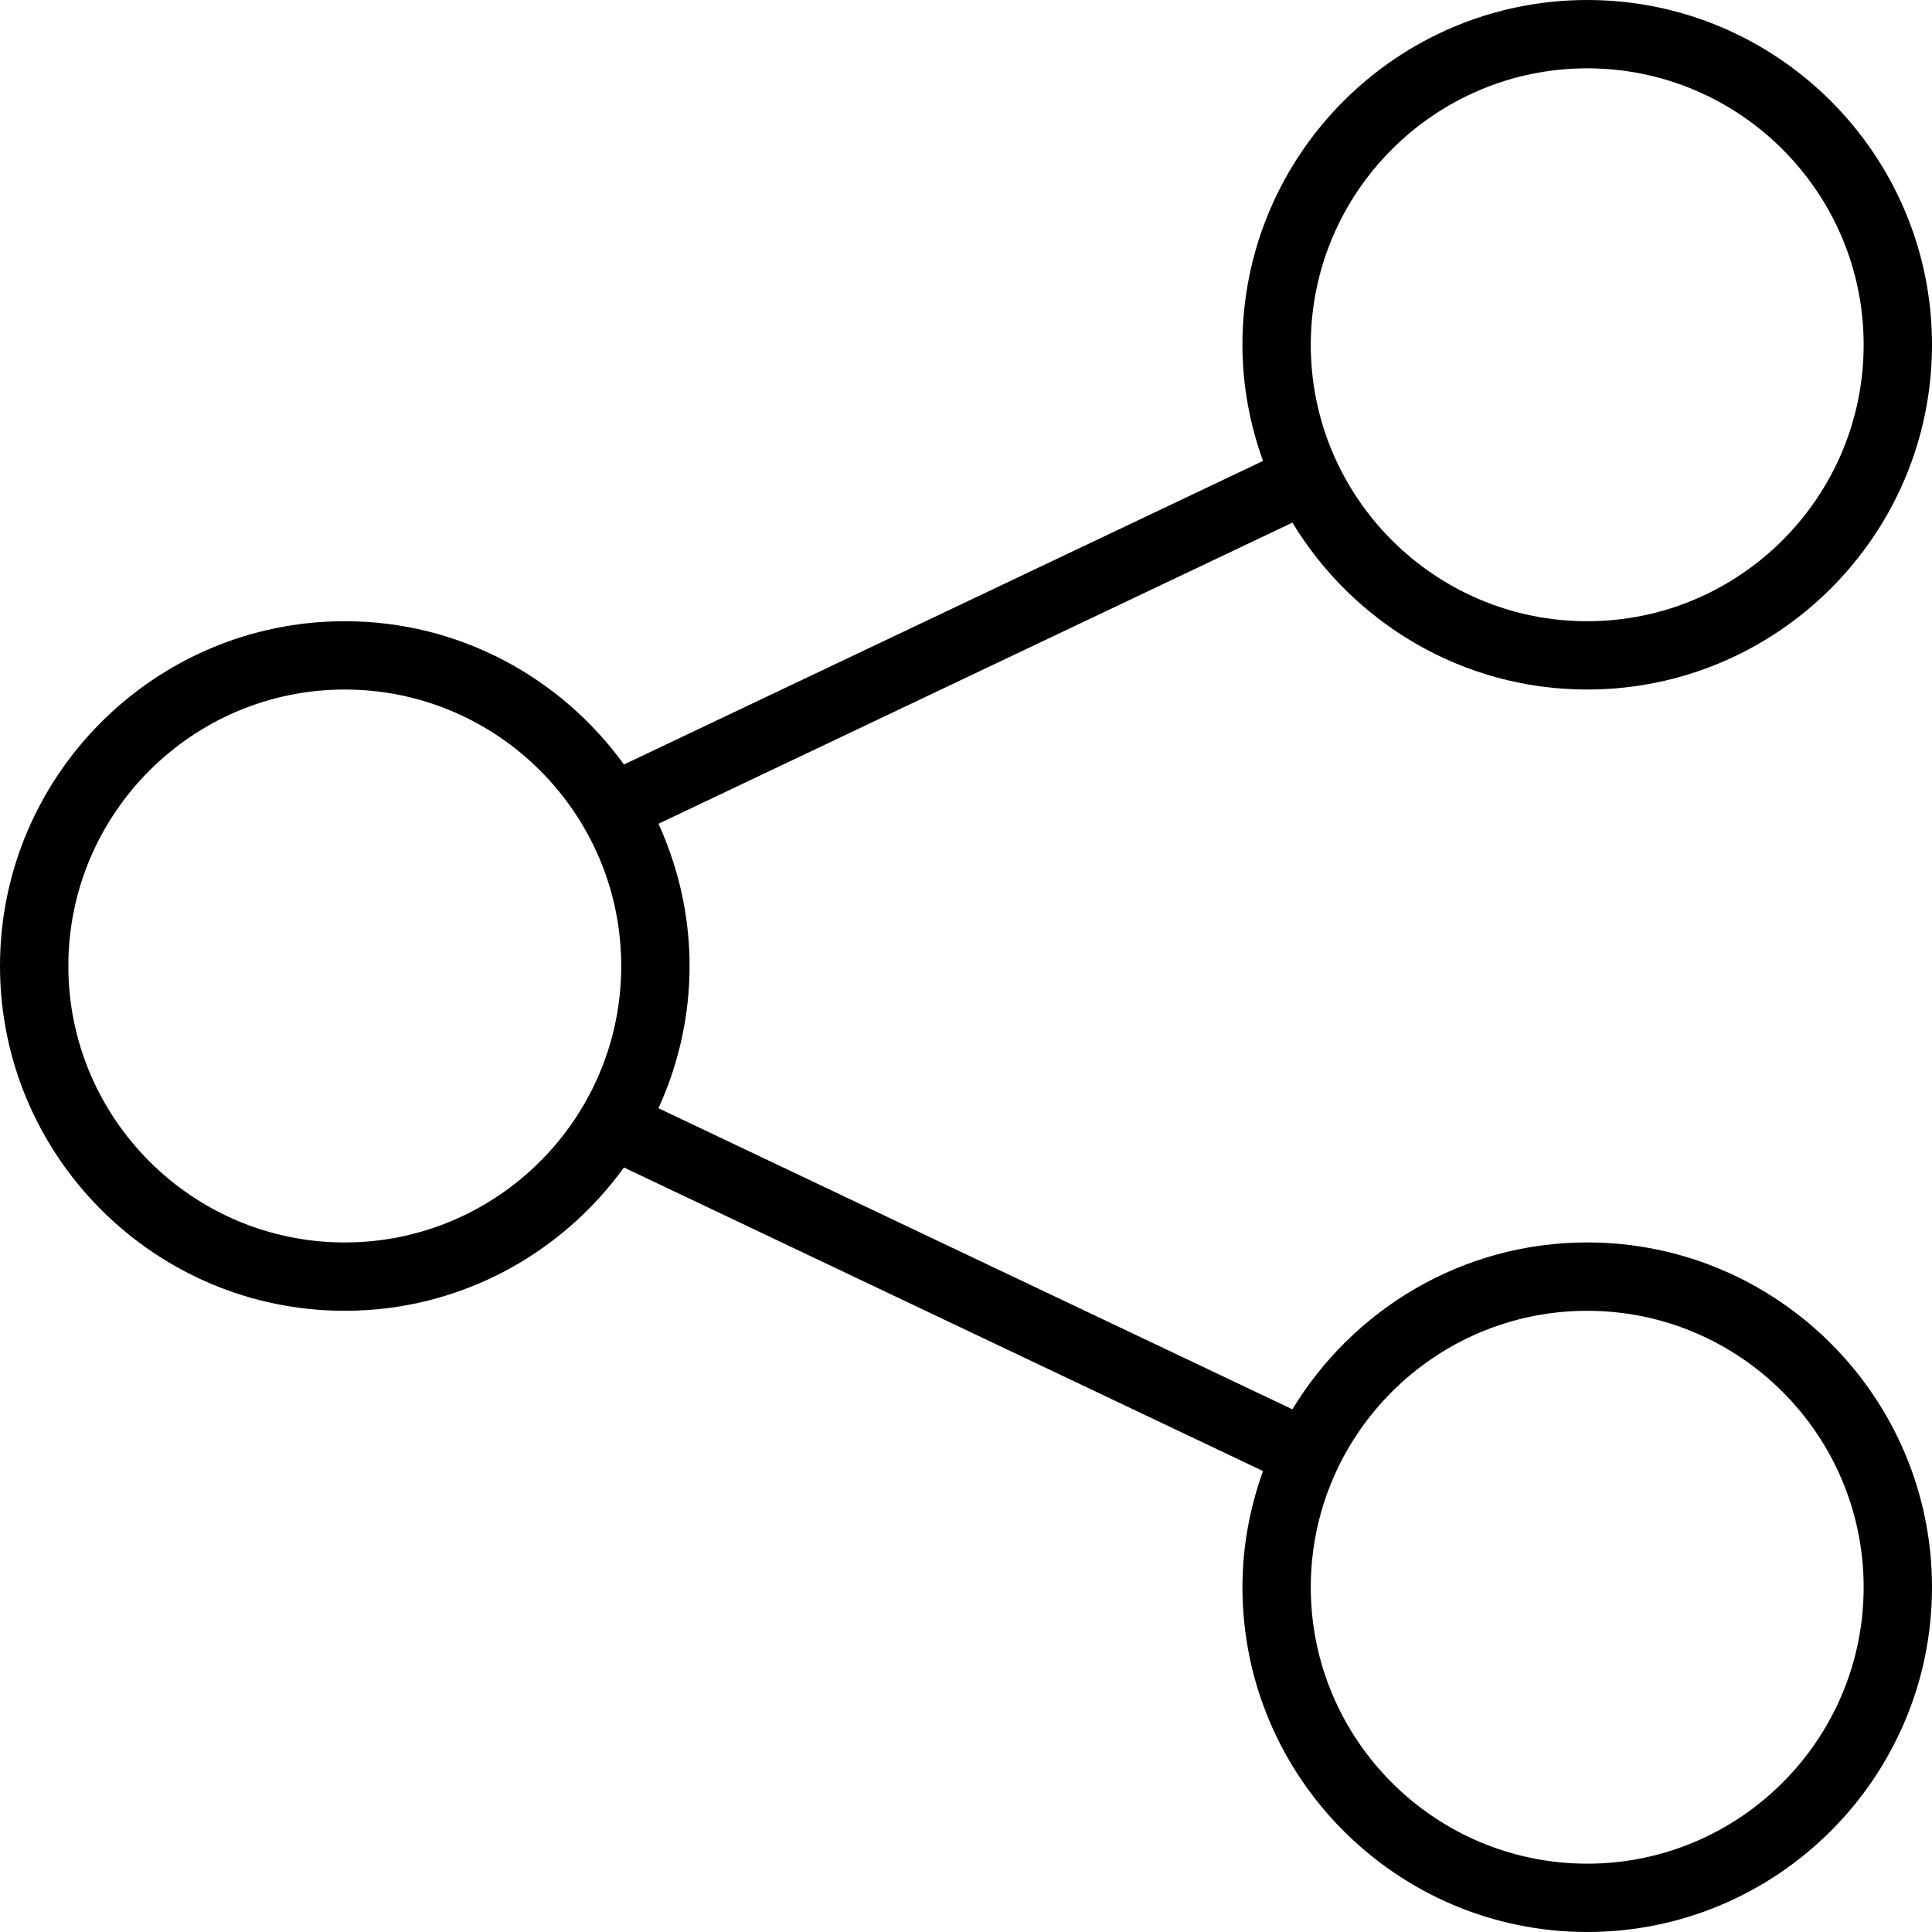 <?xml version="1.0" encoding="UTF-8"?>
<svg width="1024px" height="1024px" viewBox="0 0 1024 1024" version="1.1" xmlns="http://www.w3.org/2000/svg" xmlns:xlink="http://www.w3.org/1999/xlink">
    <!-- Generator: Sketch 56.3 (81716) - https://sketch.com -->
    <title>share</title>
    <desc>Created with Sketch.</desc>
    <defs>
        <path d="M841.25,365.466 C942.012,365.466 1024,283.489 1024,182.738 C1024,81.966 942.023,0 841.25,0 C740.5,0 658.512,81.966 658.512,182.75 C658.512,204.368 662.482,225.041 669.423,244.315 L330.706,405.197 C297.483,359.287 243.621,329.25 182.738,329.25 C81.988,329.25 0,411.227 0,512 C0,612.739 81.988,694.75 182.738,694.75 C243.621,694.75 297.483,664.713 330.706,618.803 L669.423,779.685 C662.494,798.97 658.523,819.644 658.523,841.262 C658.523,942.012 740.5,1024 841.25,1024 C942.023,1024 1024,942.012 1024,841.25 C1024,740.489 942.023,658.512 841.25,658.512 C775.009,658.512 717.05,694.067 684.999,746.962 L349.002,587.389 C359.481,564.372 365.488,538.897 365.488,512 C365.488,485.103 359.492,459.617 349.002,436.611 L685.01,277.003 C717.062,329.921 775.009,365.466 841.25,365.466 Z M841.25,36.215 C922.055,36.215 987.773,101.945 987.773,182.75 C987.773,263.543 922.055,329.262 841.25,329.262 C760.457,329.262 694.738,263.543 694.738,182.75 C694.75,101.945 760.468,36.215 841.25,36.215 Z M182.738,658.523 C101.945,658.523 36.227,592.805 36.227,512 C36.227,431.195 101.956,365.466 182.738,365.466 C263.532,365.466 329.262,431.195 329.262,512 C329.262,592.805 263.532,658.523 182.738,658.523 Z M841.25,694.75 C922.055,694.75 987.773,760.468 987.773,841.262 C987.773,922.066 922.055,987.785 841.25,987.785 C760.457,987.785 694.738,922.066 694.738,841.262 C694.75,760.468 760.468,694.75 841.25,694.75 Z" id="path-1"></path>
    </defs>
    <g id="Symbols" stroke="none" stroke-width="1" fill="none" fill-rule="evenodd">
        <g id="share">
            <mask id="mask-2" fill="white">
                <use xlink:href="#path-1"></use>
            </mask>
            <use id="120" fill="#000000" fill-rule="nonzero" xlink:href="#path-1"></use>
            <g id="null-mask" mask="url(#mask-2)"></g>
        </g>
    </g>
</svg>